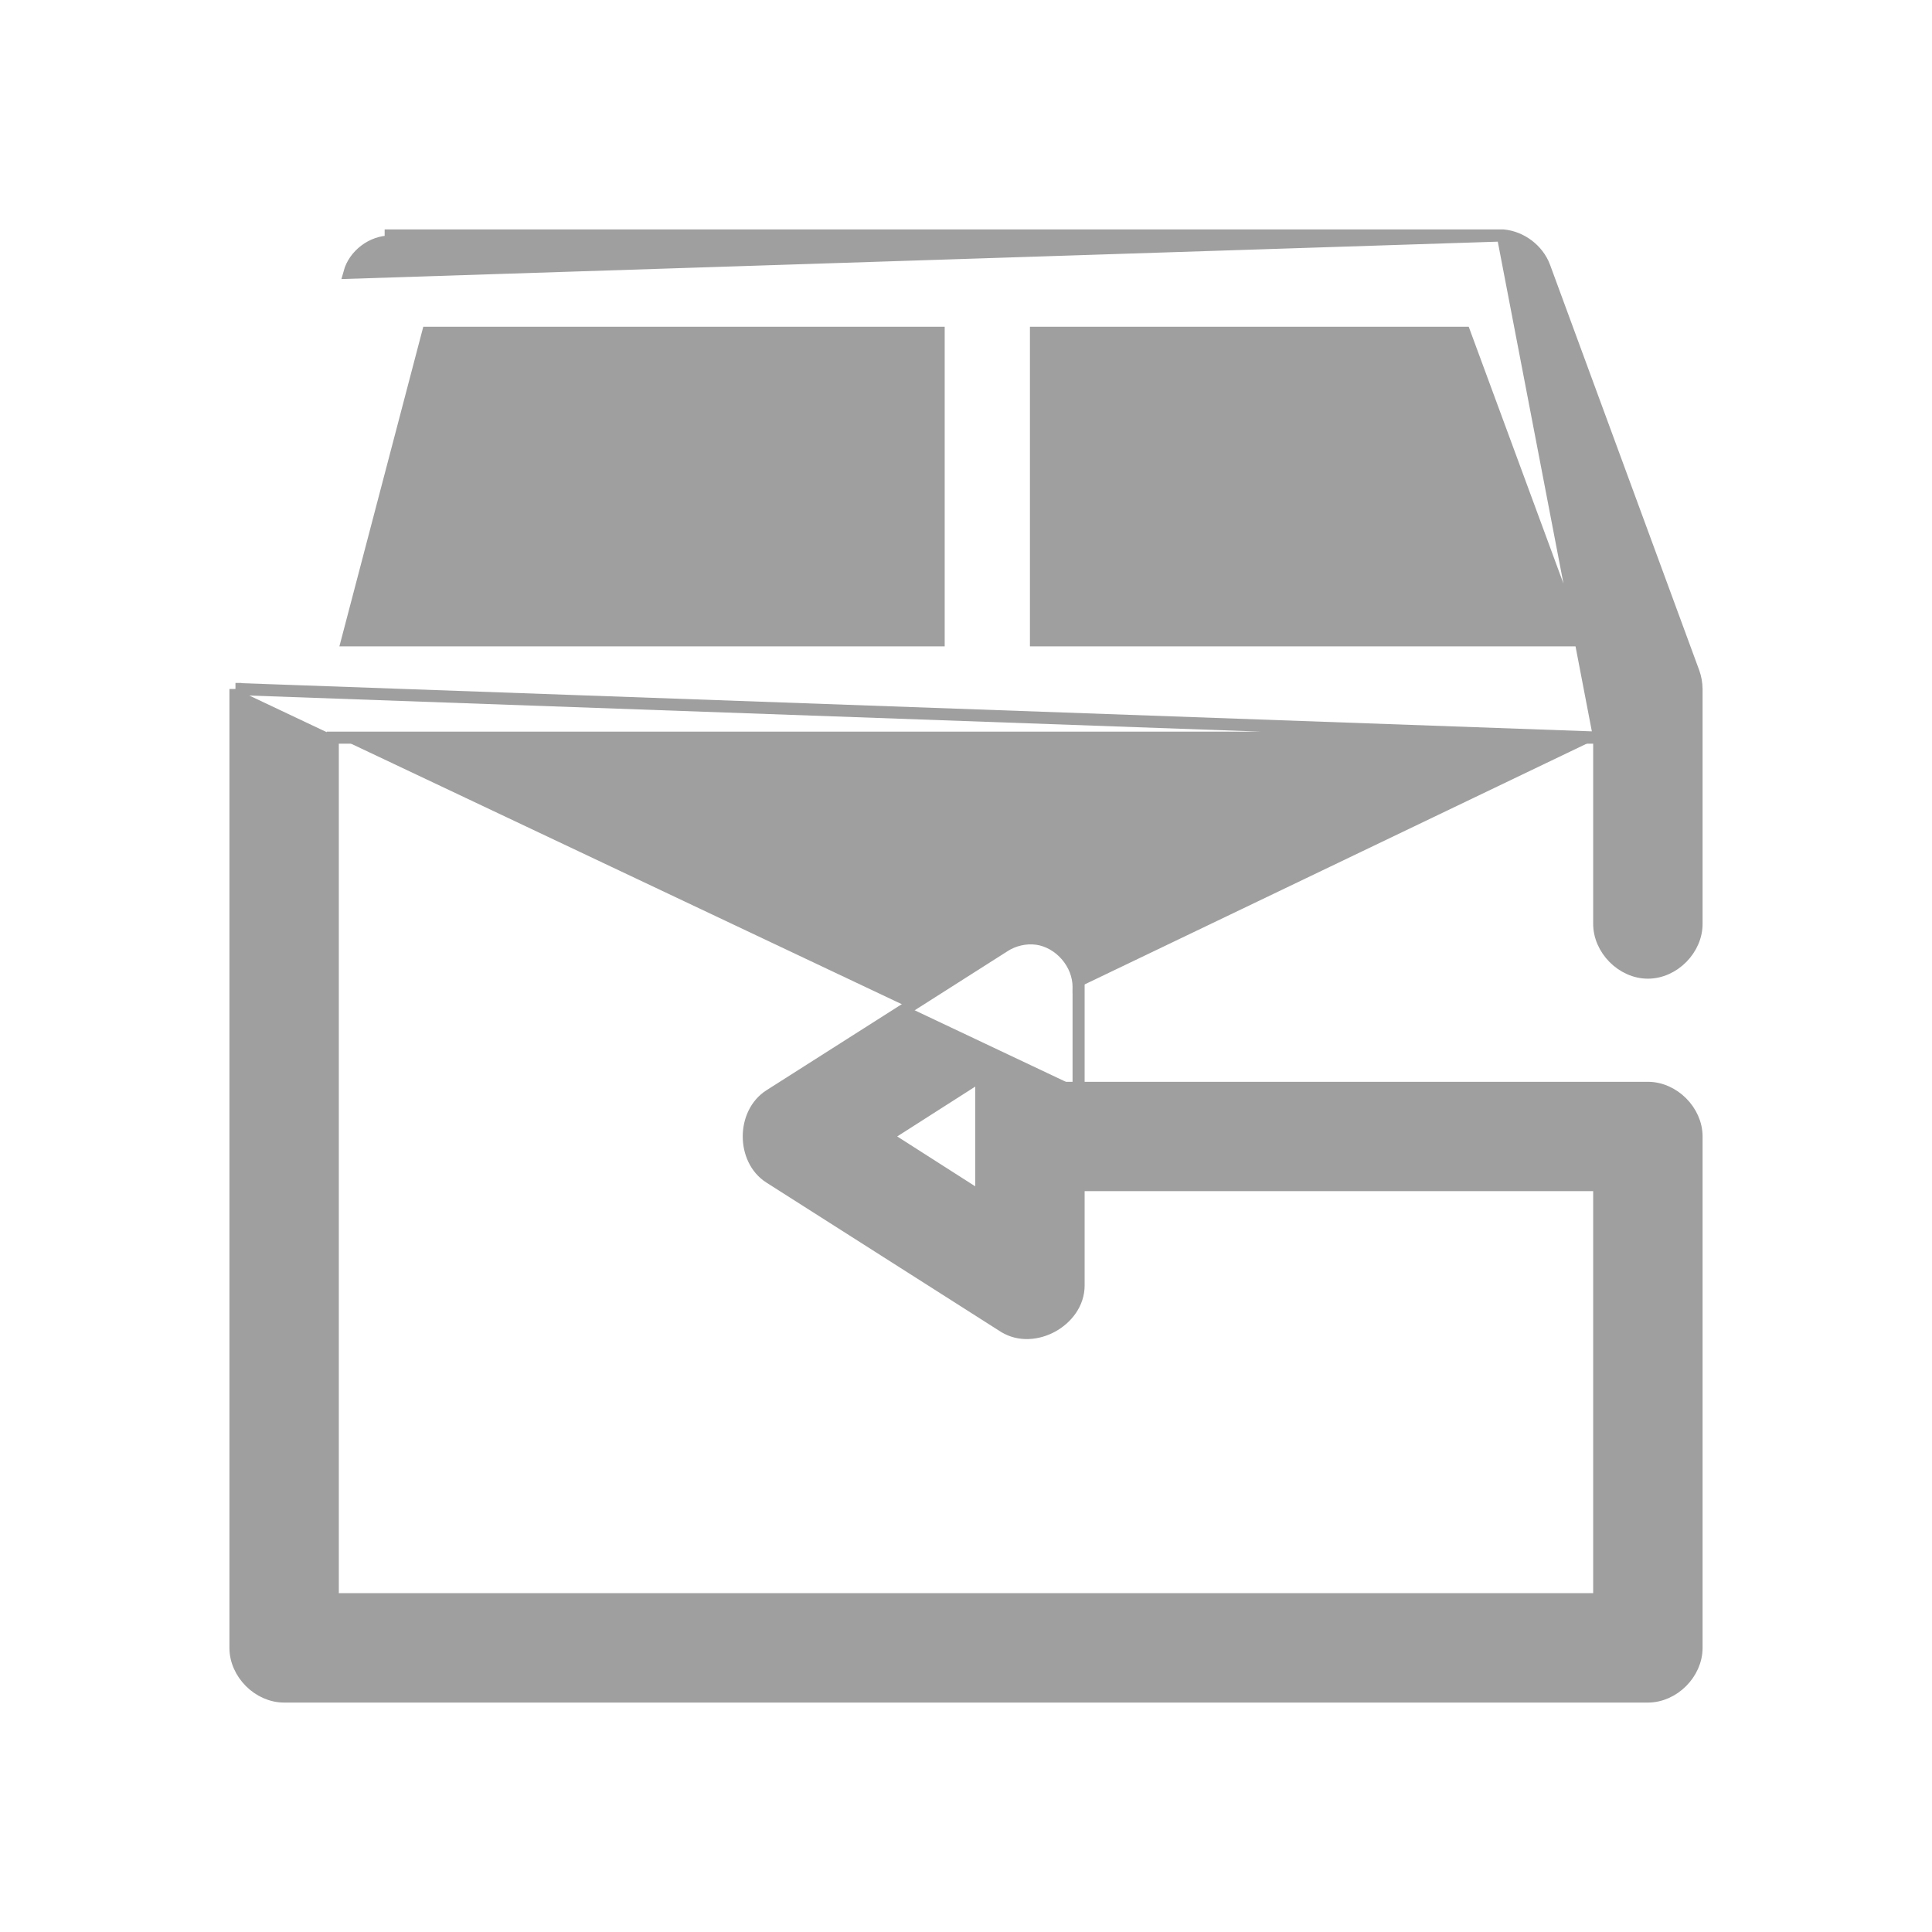 <svg width="32" height="32" viewBox="0 0 32 32" fill="none" xmlns="http://www.w3.org/2000/svg">
<path d="M24.89 3.9V3.9H24.854H24.818H24.782H24.746H24.71H24.674H24.638H24.602H24.566H24.53H24.494H24.458H24.422H24.387H24.351H24.315H24.279H24.243H24.207H24.171H24.135H24.099H24.063H24.027H23.991H23.955H23.919H23.883H23.847H23.811H23.775H23.739H23.703H23.668H23.632H23.596H23.56H23.524H23.488H23.452H23.416H23.38H23.344H23.308H23.272H23.236H23.2H23.164H23.128H23.092H23.056H23.02H22.985H22.948H22.913H22.877H22.841H22.805H22.769H22.733H22.697H22.661H22.625H22.589H22.553H22.517H22.481H22.445H22.409H22.373H22.337H22.301H22.265H22.229H22.193H22.157H22.122H22.086H22.05H22.014H21.978H21.942H21.906H21.87H21.834H21.798H21.762H21.726H21.69H21.654H21.618H21.582H21.546H21.51H21.474H21.438H21.402H21.366H21.33H21.294H21.258H21.223H21.186H21.151H21.115H21.079H21.043H21.007H20.971H20.935H20.899H20.863H20.827H20.791H20.755H20.719H20.683H20.647H20.611H20.575H20.539H20.503H20.467H20.431H20.395H20.359H20.323H20.287H20.251H20.215H20.179H20.143H20.107H20.072H20.035H20H19.963H19.928H19.892H19.856H19.82H19.784H19.748H19.712H19.676H19.64H19.604H19.568H19.532H19.496H19.46H19.424H19.388H19.352H19.316H19.28H19.244H19.208H19.172H19.136H19.1H19.064H19.028H18.992H18.956H18.92H18.884H18.848H18.812H18.776H18.74H18.704H18.668H18.633H18.596H18.561H18.524H18.488H18.453H18.417H18.381H18.345H18.309H18.273H18.237H18.201H18.165H18.129H18.093H18.057H18.021H17.985H17.949H17.913H17.877H17.841H17.805H17.769H17.733H17.697H17.661H17.625H17.589H17.553H17.517H17.481H17.445H17.409H17.373H17.337H17.301H17.265H17.229H17.193H17.157H17.121H17.085H17.049H17.013H16.977H16.941H16.905H16.869H16.833H16.797H16.761H16.725H16.689H16.654H16.617H16.581H16.546H16.509H16.474H16.438H16.402H16.366H16.33H16.294H16.258H16.222H16.186H16.15H16.114H16.078H16.042H16.006H15.97H15.934H15.898H15.862H15.826H15.79H15.754H15.718H15.682H15.646H15.61H15.574H15.538H15.502H15.466H15.43H15.394H15.358H15.322H15.286H15.25H15.214H15.178H15.142H15.106H15.07H15.034H14.998H14.962H14.926H14.89H14.854H14.818H14.782H14.746H14.71H14.674H14.638H14.602H14.566H14.53H14.494H14.458H14.422H14.386H14.35H14.314H14.278H14.242H14.206H14.17H14.134H14.098H14.062H14.027H13.991H13.954H13.918H13.883H13.847H13.811H13.775H13.739H13.703H13.667H13.631H13.595H13.559H13.523H13.487H13.451H13.415H13.379H13.343H13.307H13.271H13.235H13.199H13.163H13.127H13.091H13.055H13.019H12.983H12.947H12.911H12.875H12.839H12.803H12.767H12.731H12.695H12.659H12.623H12.587H12.551H12.515H12.479H12.443H12.407H12.371H12.335H12.299H12.263H12.227H12.191H12.155H12.119H12.083H12.047H12.011H11.975H11.939H11.903H11.867H11.831H11.795H11.759H11.723H11.687H11.651H11.615H11.579H11.543H11.507H11.471H11.435H11.399H11.364H11.328H11.291H11.255H11.22H11.184H11.148H11.112H11.076H11.04H11.004H10.968H10.932H10.896H10.86H10.824H10.788H10.752H10.716H10.68H10.644H10.608H10.572H10.536H10.5H10.464H10.428H10.392H10.356H10.32H10.284H10.248H10.212H10.176H10.14H10.104H10.068H10.032H9.996H9.96H9.924H9.888H9.852H9.816H9.78H9.744H9.708H9.672H9.636H9.6H9.564H9.528H9.492H9.456H9.42H9.384H9.348H9.312H9.276H9.241H9.205H9.169H9.133H9.097H9.061H9.025H8.989H8.953H8.917H8.881H8.845H8.809H8.773H8.737H8.701H8.665H8.629H8.593H8.557H8.521H8.485H8.449H8.413H8.377H8.341H8.305H8.269H8.233H8.197H8.161H8.125H8.089H8.053H8.017H7.981H7.945H7.909H7.873H7.837H7.801H7.765H7.73H7.694H7.658H7.622H7.586H7.55H7.514H7.478H7.442H7.406H7.37H7.334H7.298H7.262H7.226H7.19H7.154H7.118H7.082H7.046H7.01H6.974H6.938H6.902H6.866H6.83H6.794H6.758H6.722H6.686H6.65H6.614H6.578H6.543H6.507H6.471H6.471V4C6.163 3.999 5.868 4.222 5.787 4.518L24.89 3.9ZM24.89 3.9L24.899 3.9C25.198 3.928 25.472 4.135 25.579 4.417L25.579 4.417L25.579 4.418L28.05 11.134C28.05 11.134 28.05 11.134 28.05 11.134C28.082 11.223 28.099 11.317 28.1 11.411V11.412V15.293C28.106 15.722 27.723 16.11 27.294 16.11C26.866 16.11 26.483 15.722 26.488 15.293V12.218M24.89 3.9L26.488 12.218M26.488 12.218H5.512V26.488H26.488V19.629H17.865L17.865 21.294L17.865 21.294C17.864 21.59 17.671 21.835 17.431 21.967C17.191 22.099 16.881 22.131 16.631 21.974L16.63 21.974L12.748 19.503C12.513 19.354 12.402 19.083 12.402 18.823C12.402 18.564 12.513 18.293 12.748 18.143L16.629 15.674C16.629 15.674 16.629 15.674 16.63 15.673C16.788 15.57 16.983 15.524 17.17 15.548L17.17 15.548L17.172 15.548C17.557 15.603 17.868 15.965 17.865 16.353M26.488 12.218L3.9 11.412M17.865 16.353V16.353H17.765L17.865 16.354C17.865 16.354 17.865 16.354 17.865 16.353ZM17.865 16.353V18.018M17.865 18.018H27.294C27.719 18.018 28.1 18.399 28.1 18.823V27.294C28.1 27.719 27.719 28.1 27.294 28.1H4.706C4.281 28.1 3.9 27.719 3.9 27.294V11.412M17.865 18.018V18.118L17.765 18.018H17.865ZM3.9 11.412V11.412H4L3.9 11.412ZM26.136 10.606L24.257 5.512H17.159V10.606H26.136ZM15.547 5.512H7.088L5.751 10.606H15.547V5.512ZM16.253 19.832V17.815L14.675 18.823L16.253 19.832Z" fill="#9F9F9F" stroke="#9F9F9F" stroke-width="0.2"/>
</svg>
